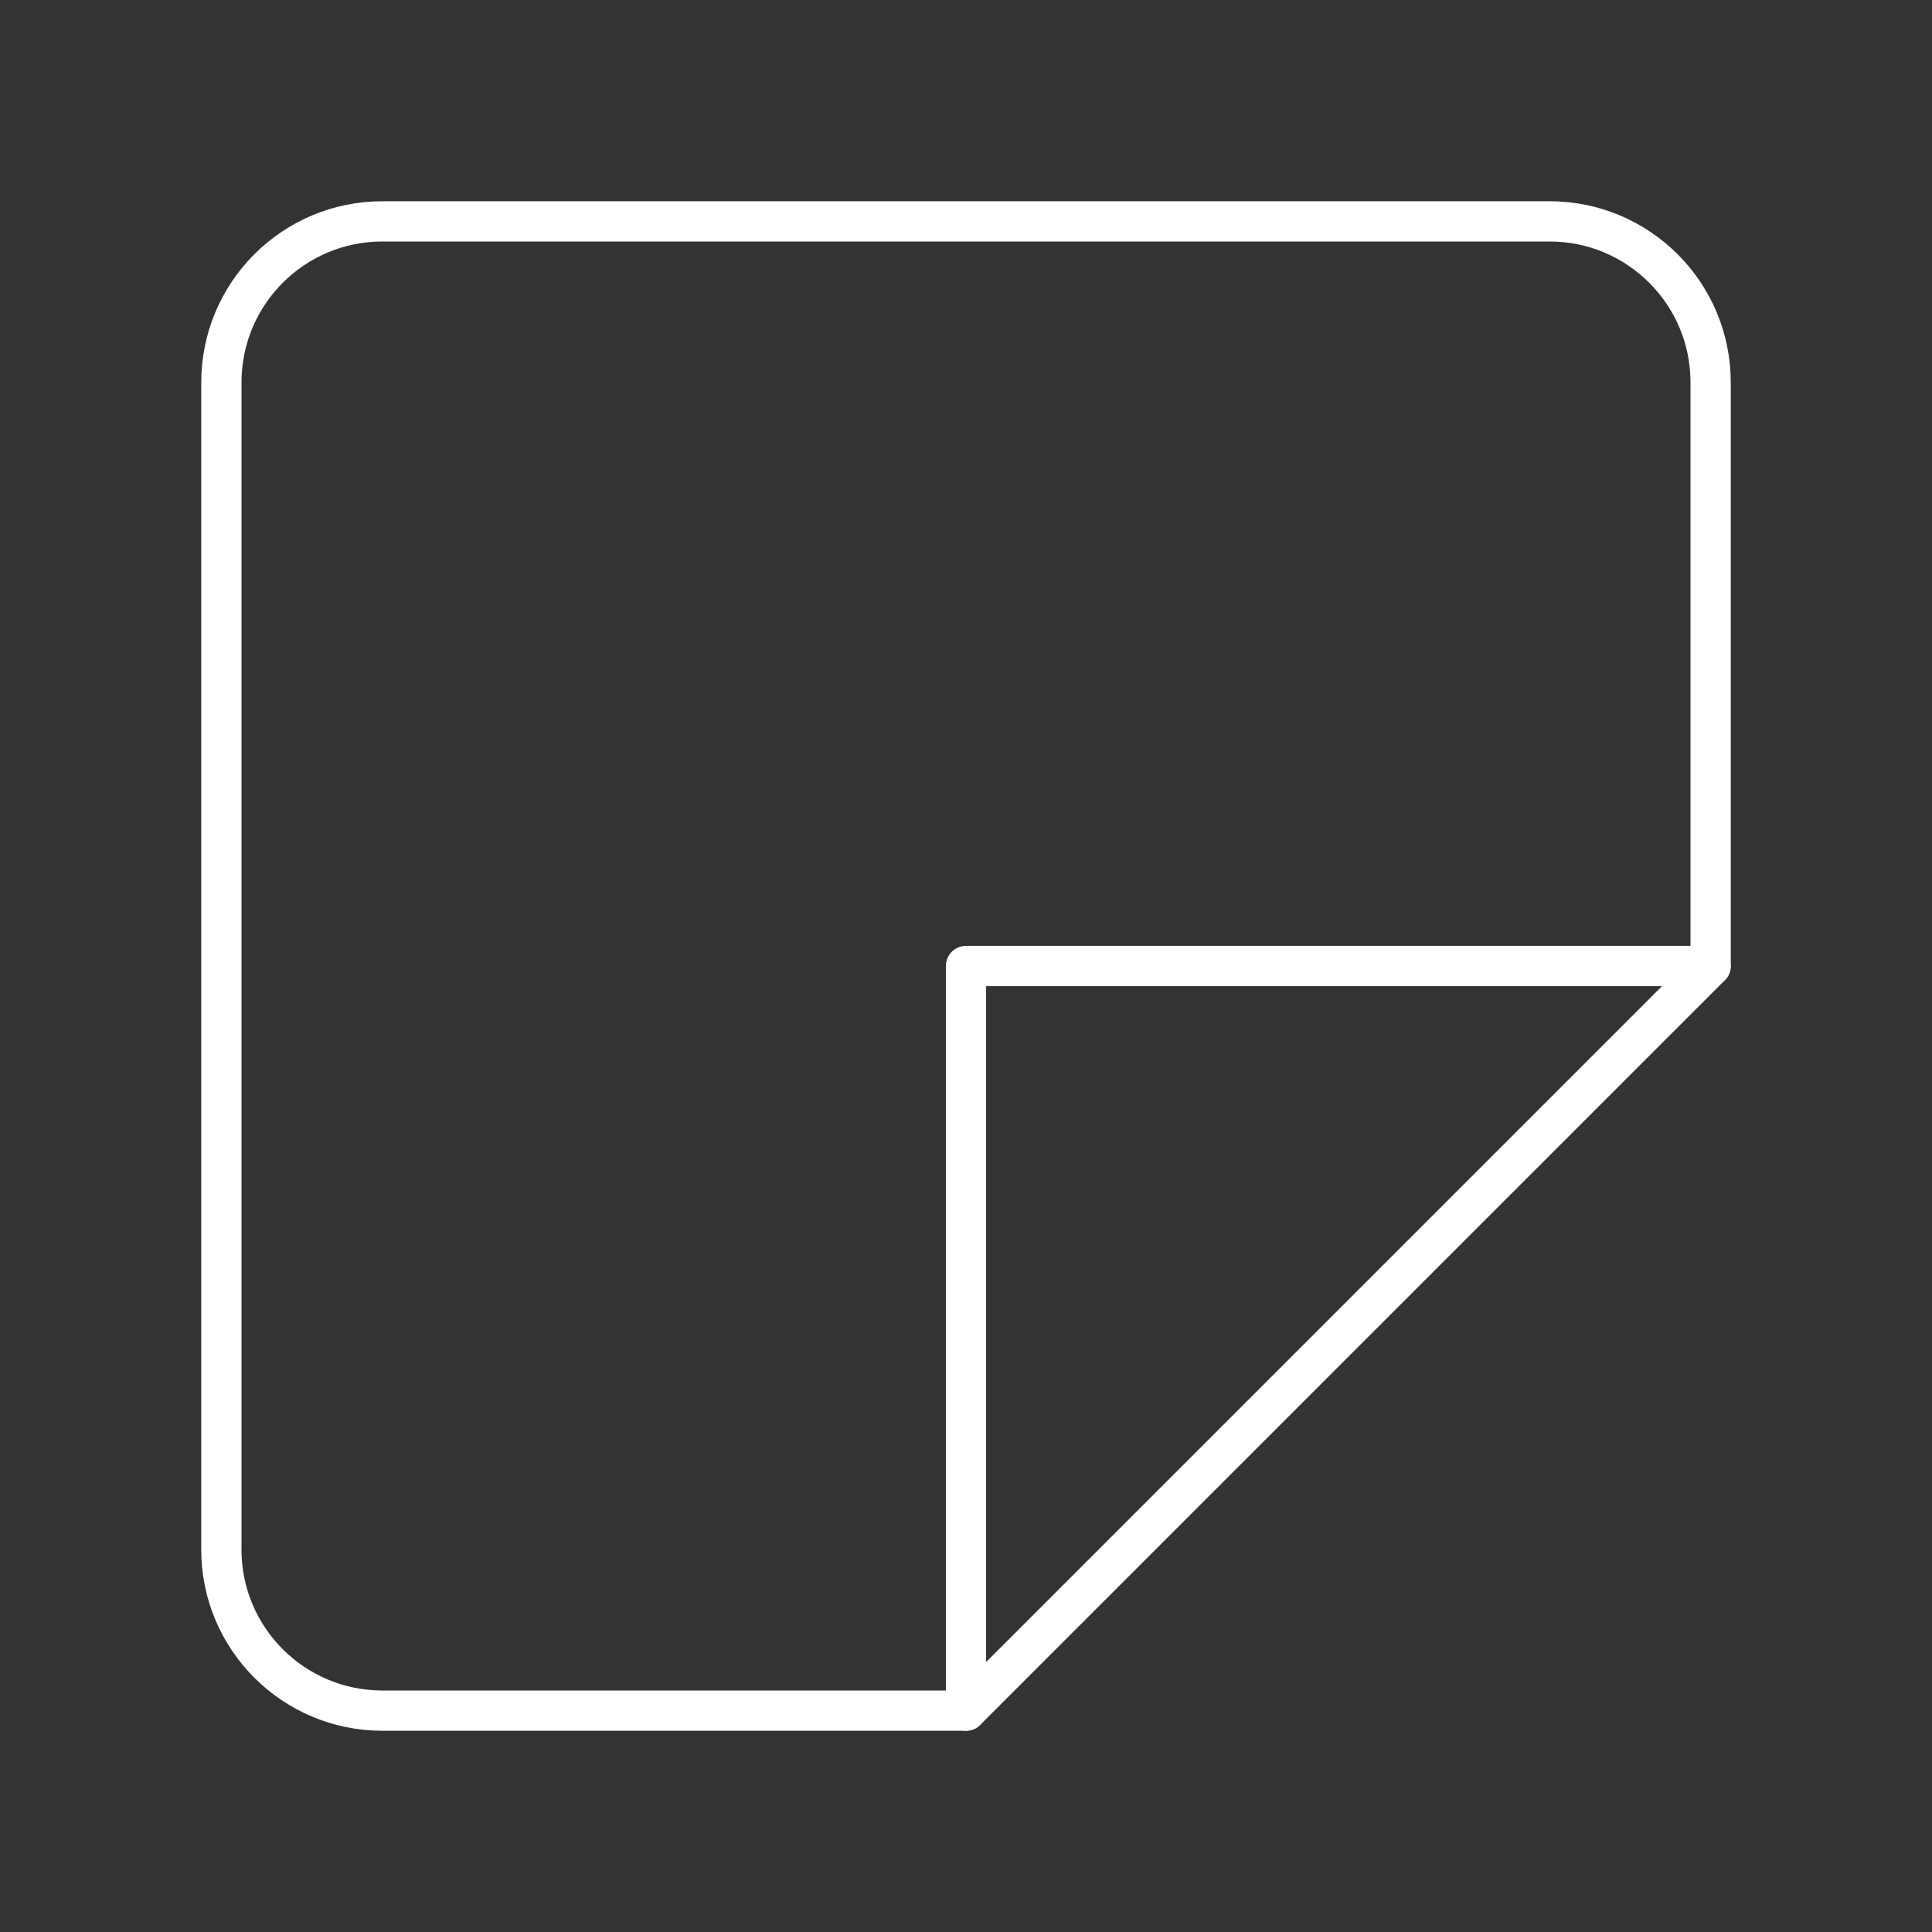 <?xml version="1.0" encoding="UTF-8"?><svg id="a" xmlns="http://www.w3.org/2000/svg" viewBox="0 0 48 48"><rect x="0" y="0" width="48" height="48" fill="#333333" stroke="none"/><defs><style>.d{fill:none;stroke:#fff;stroke-linecap:round;stroke-linejoin:round;}</style></defs><path id="b" class="d" d="M5.5,9.5v29c0,2.209,1.791,4,4,4h14.5v-18.5h18.5v-14.5c0-2.209-1.791-4-4-4H9.5c-2.209,0-4,1.791-4,4Z"/><path id="c" class="d" d="M24,42.5l18.5-18.5"/></svg>